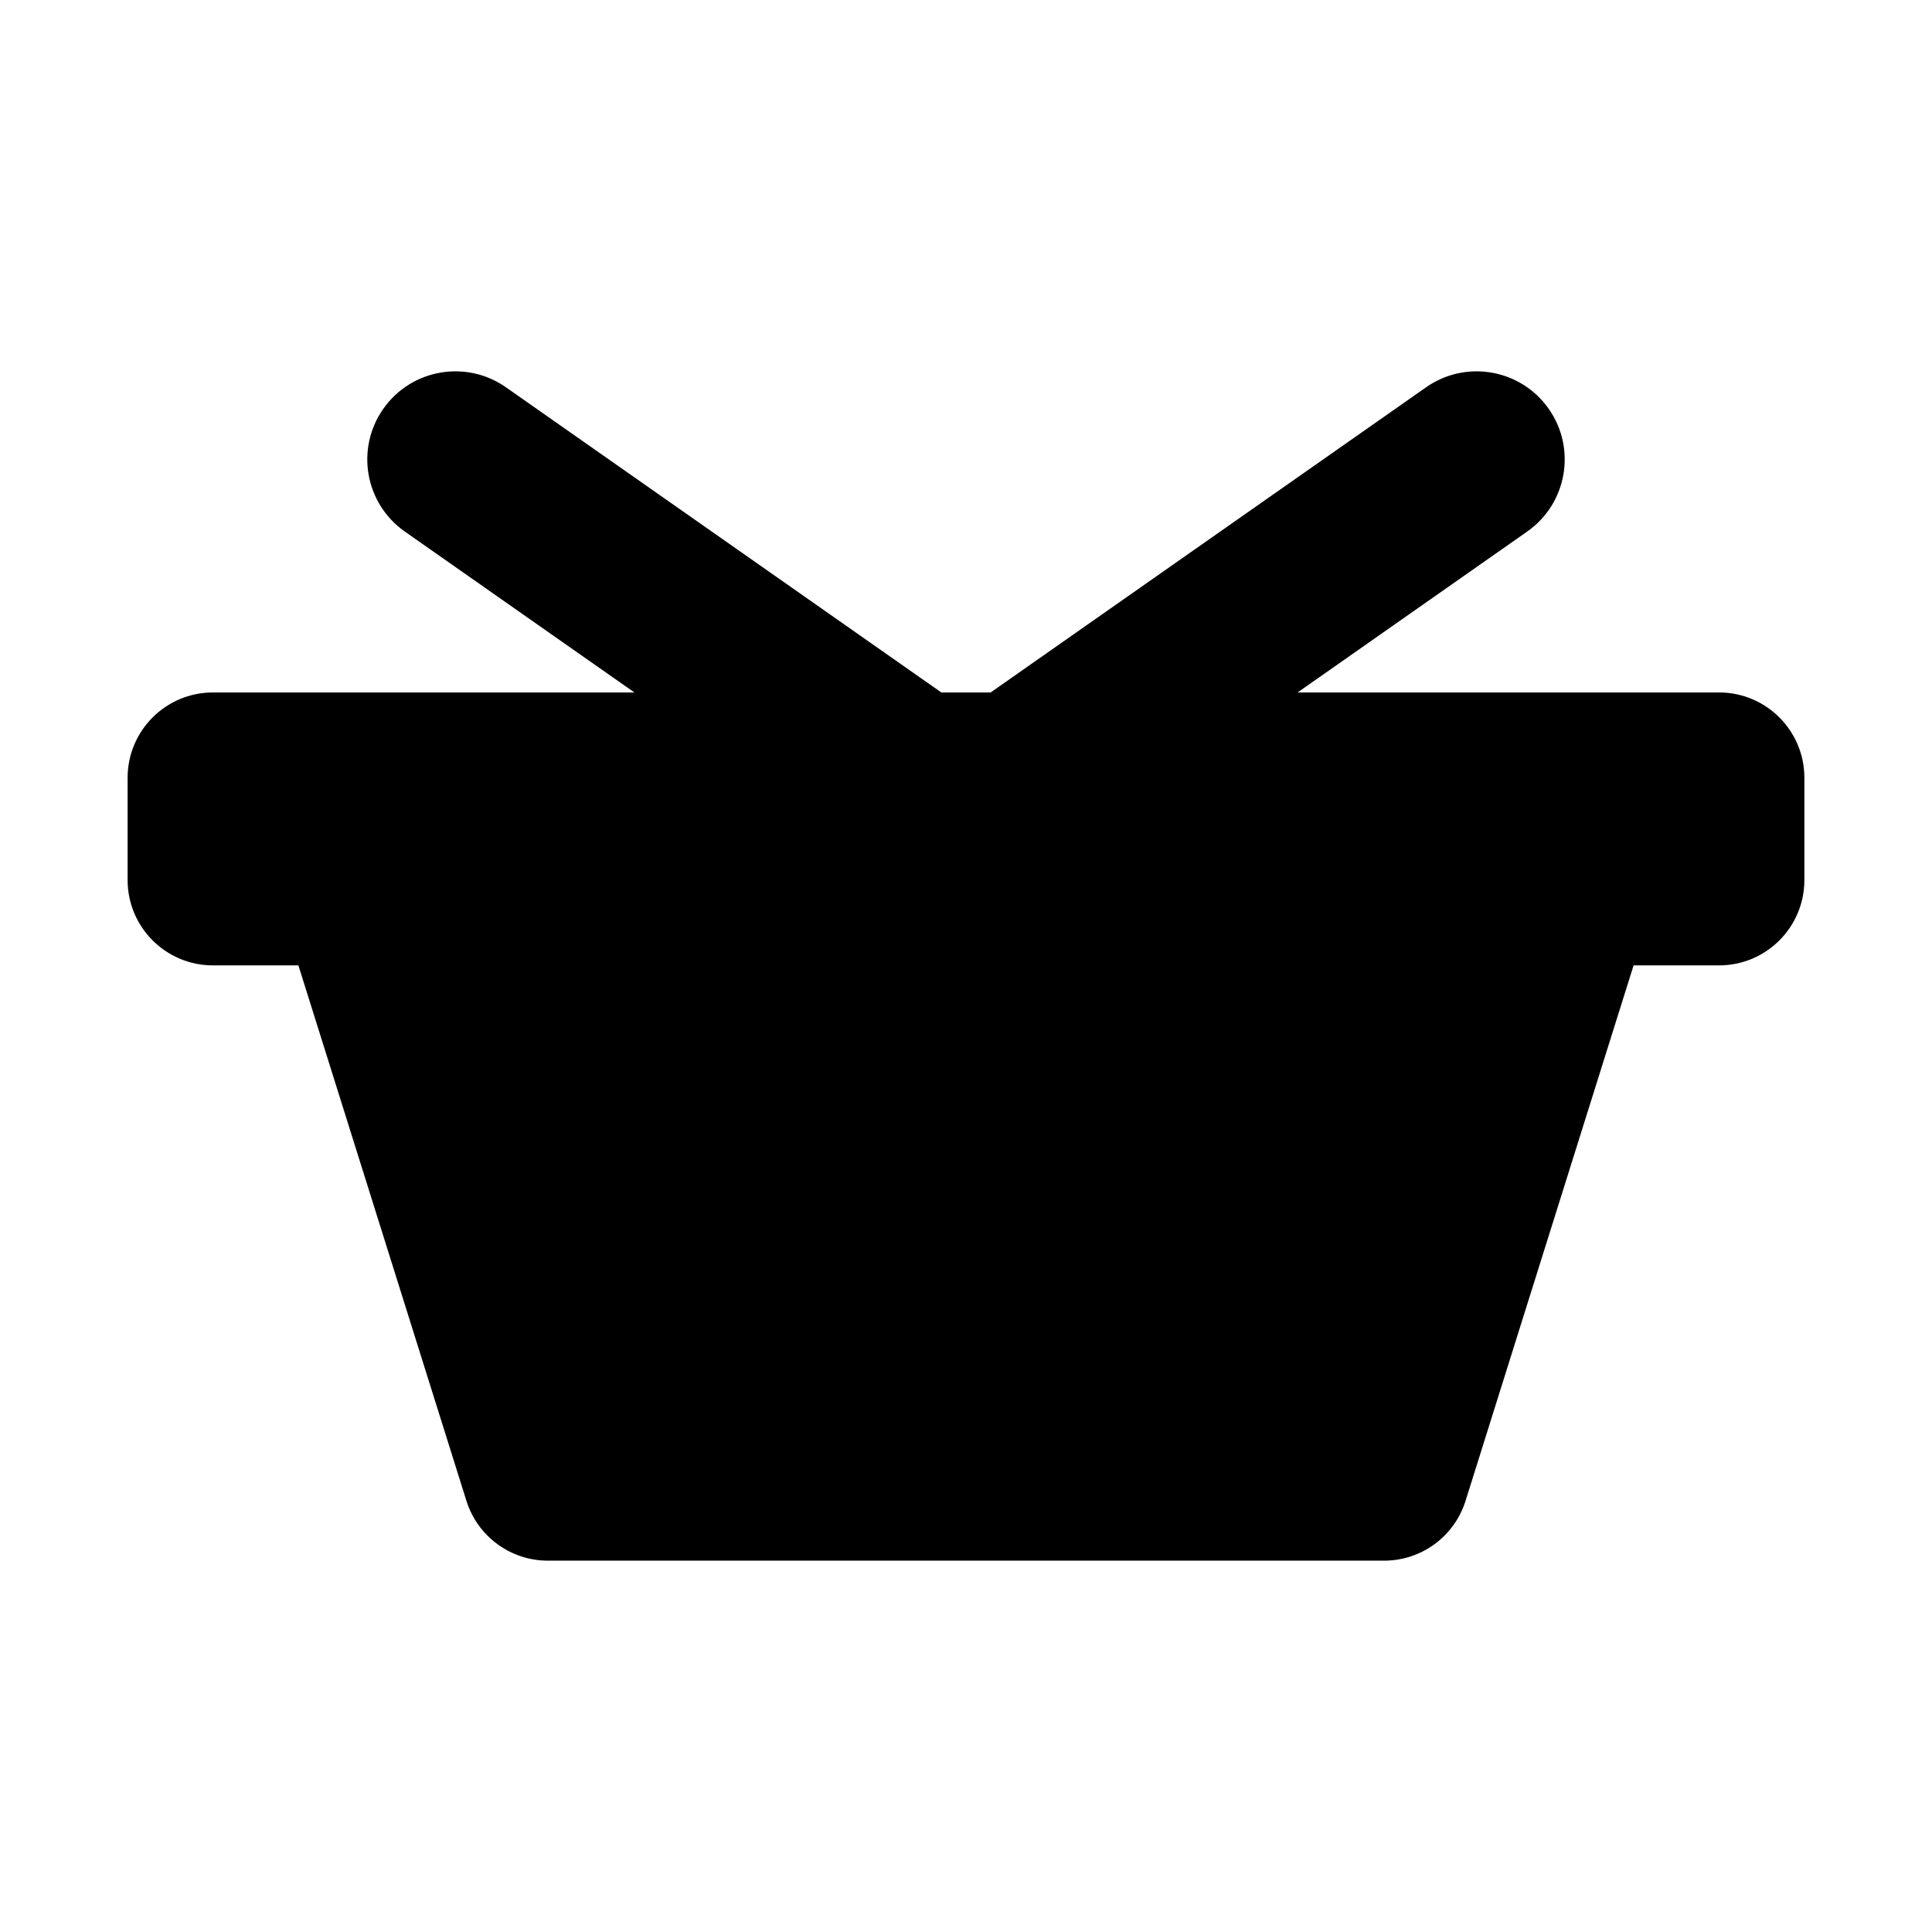 <?xml version="1.0" encoding="iso-8859-1"?>
<!-- Generator: Adobe Illustrator 16.0.0, SVG Export Plug-In . SVG Version: 6.00 Build 0)  -->
<!DOCTYPE svg PUBLIC "-//W3C//DTD SVG 1.1//EN" "http://www.w3.org/Graphics/SVG/1.1/DTD/svg11.dtd">
<svg version="1.1" id="Layer_1" xmlns="http://www.w3.org/2000/svg" xmlns:xlink="http://www.w3.org/1999/xlink" x="0px" y="0px"
	 width="512px" height="512px" viewBox="0 0 512 512" style="enable-background:new 0 0 512 512;" xml:space="preserve">
<path d="M455.568,183.509H343.879l60.838-42.639c10.559-7.399,13.119-21.955,5.719-32.513s-21.956-13.116-32.514-5.719
	l-115.391,80.87h-13.064l-115.389-80.87c-10.559-7.399-25.115-4.839-32.514,5.719c-7.4,10.558-4.84,25.113,5.719,32.513
	l60.838,42.639H56.432c-12.49,0-22.613,10.125-22.613,22.614v27.099c0,12.491,10.123,22.615,22.613,22.615H79.08l44.533,141.911
	c2.961,9.428,11.697,15.843,21.578,15.843h221.615c9.883,0,18.619-6.415,21.578-15.843l44.534-141.911h22.649
	c12.49,0,22.613-10.124,22.613-22.615v-27.099C478.182,193.634,468.059,183.509,455.568,183.509z"/>
</svg>
